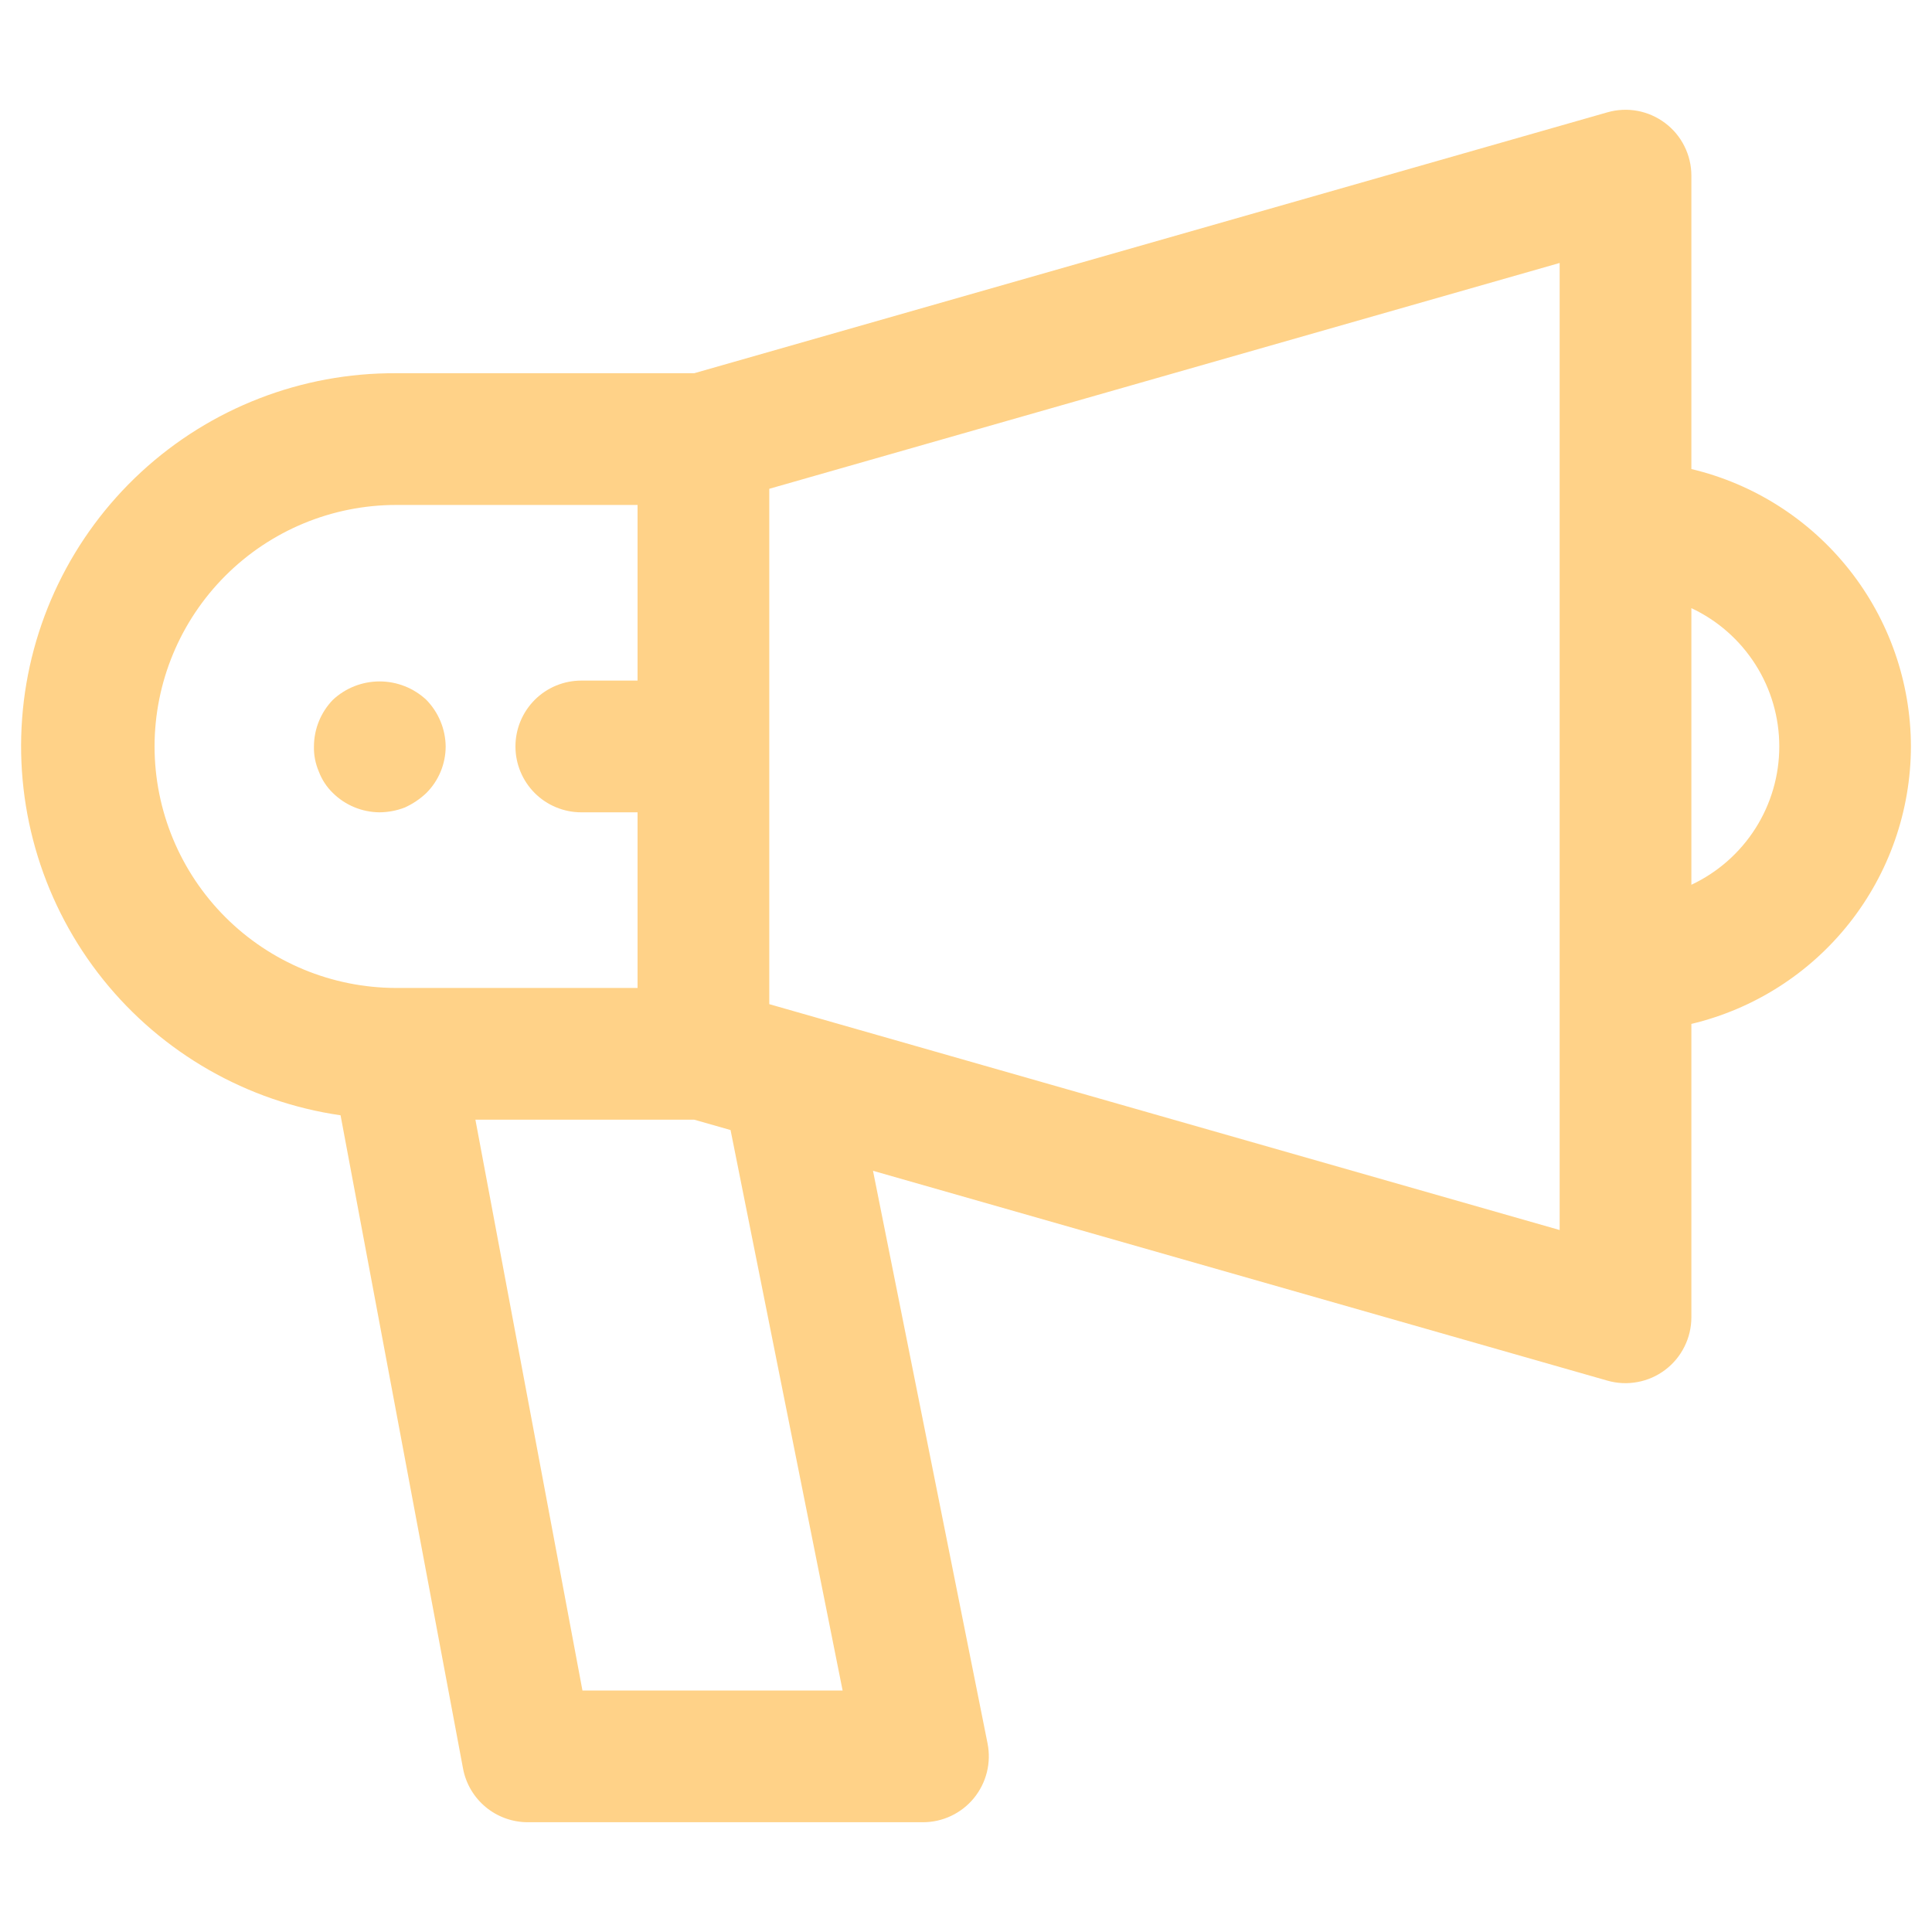 <svg width="44" height="44" viewBox="0 0 44 44" fill="none" xmlns="http://www.w3.org/2000/svg">
<path d="M43.52 17C43.517 15.538 43.023 14.12 42.115 12.974C41.208 11.828 39.942 11.02 38.52 10.682V4C38.52 3.768 38.466 3.539 38.362 3.331C38.259 3.123 38.108 2.942 37.923 2.803C37.737 2.663 37.522 2.568 37.294 2.525C37.066 2.483 36.831 2.494 36.608 2.558L15.81 8.5H9.02C6.869 8.488 4.794 9.293 3.213 10.752C1.633 12.211 0.664 14.215 0.504 16.36C0.344 18.505 1.003 20.631 2.349 22.309C3.695 23.986 5.627 25.091 7.756 25.4L10.546 40.281C10.611 40.624 10.794 40.933 11.063 41.156C11.332 41.378 11.671 41.5 12.02 41.5H21.02C21.242 41.5 21.461 41.451 21.661 41.356C21.862 41.261 22.039 41.123 22.18 40.951C22.32 40.779 22.421 40.579 22.475 40.363C22.529 40.148 22.534 39.923 22.491 39.706L19.882 26.664L36.608 31.443C36.831 31.507 37.066 31.518 37.294 31.475C37.523 31.433 37.738 31.338 37.923 31.198C38.109 31.058 38.259 30.877 38.362 30.669C38.466 30.461 38.52 30.232 38.52 30V23.319C39.942 22.98 41.209 22.173 42.116 21.026C43.023 19.88 43.517 18.462 43.52 17ZM3.52 17C3.521 15.542 4.101 14.144 5.132 13.113C6.163 12.081 7.561 11.501 9.02 11.5H14.52V15.5H13.239C12.841 15.5 12.459 15.658 12.178 15.939C11.897 16.221 11.739 16.602 11.739 17C11.739 17.398 11.897 17.779 12.178 18.061C12.459 18.342 12.841 18.5 13.239 18.5H14.52V22.5H9.02C7.561 22.498 6.163 21.918 5.132 20.887C4.101 19.856 3.521 18.458 3.52 17ZM19.19 38.5H13.265L10.827 25.5H15.81L16.638 25.736L19.19 38.5ZM35.52 28.013L17.52 22.869V11.132L35.52 5.989V28.013ZM38.52 20.15V13.85C39.118 14.13 39.624 14.576 39.979 15.134C40.334 15.691 40.522 16.339 40.522 17C40.522 17.661 40.334 18.308 39.979 18.866C39.624 19.424 39.118 19.869 38.52 20.15Z" fill="#FFD288"/>
<path d="M9.71 18.06C9.991 17.779 10.149 17.398 10.15 17C10.145 16.603 9.987 16.223 9.71 15.939C9.421 15.669 9.04 15.519 8.645 15.519C8.249 15.519 7.869 15.669 7.58 15.939C7.305 16.224 7.151 16.604 7.15 17C7.145 17.195 7.183 17.389 7.26 17.569C7.329 17.754 7.438 17.921 7.58 18.059C7.862 18.338 8.243 18.496 8.64 18.5C8.838 18.499 9.035 18.462 9.22 18.39C9.4 18.308 9.566 18.197 9.71 18.06Z" fill="#FFD288"/>
</svg>
